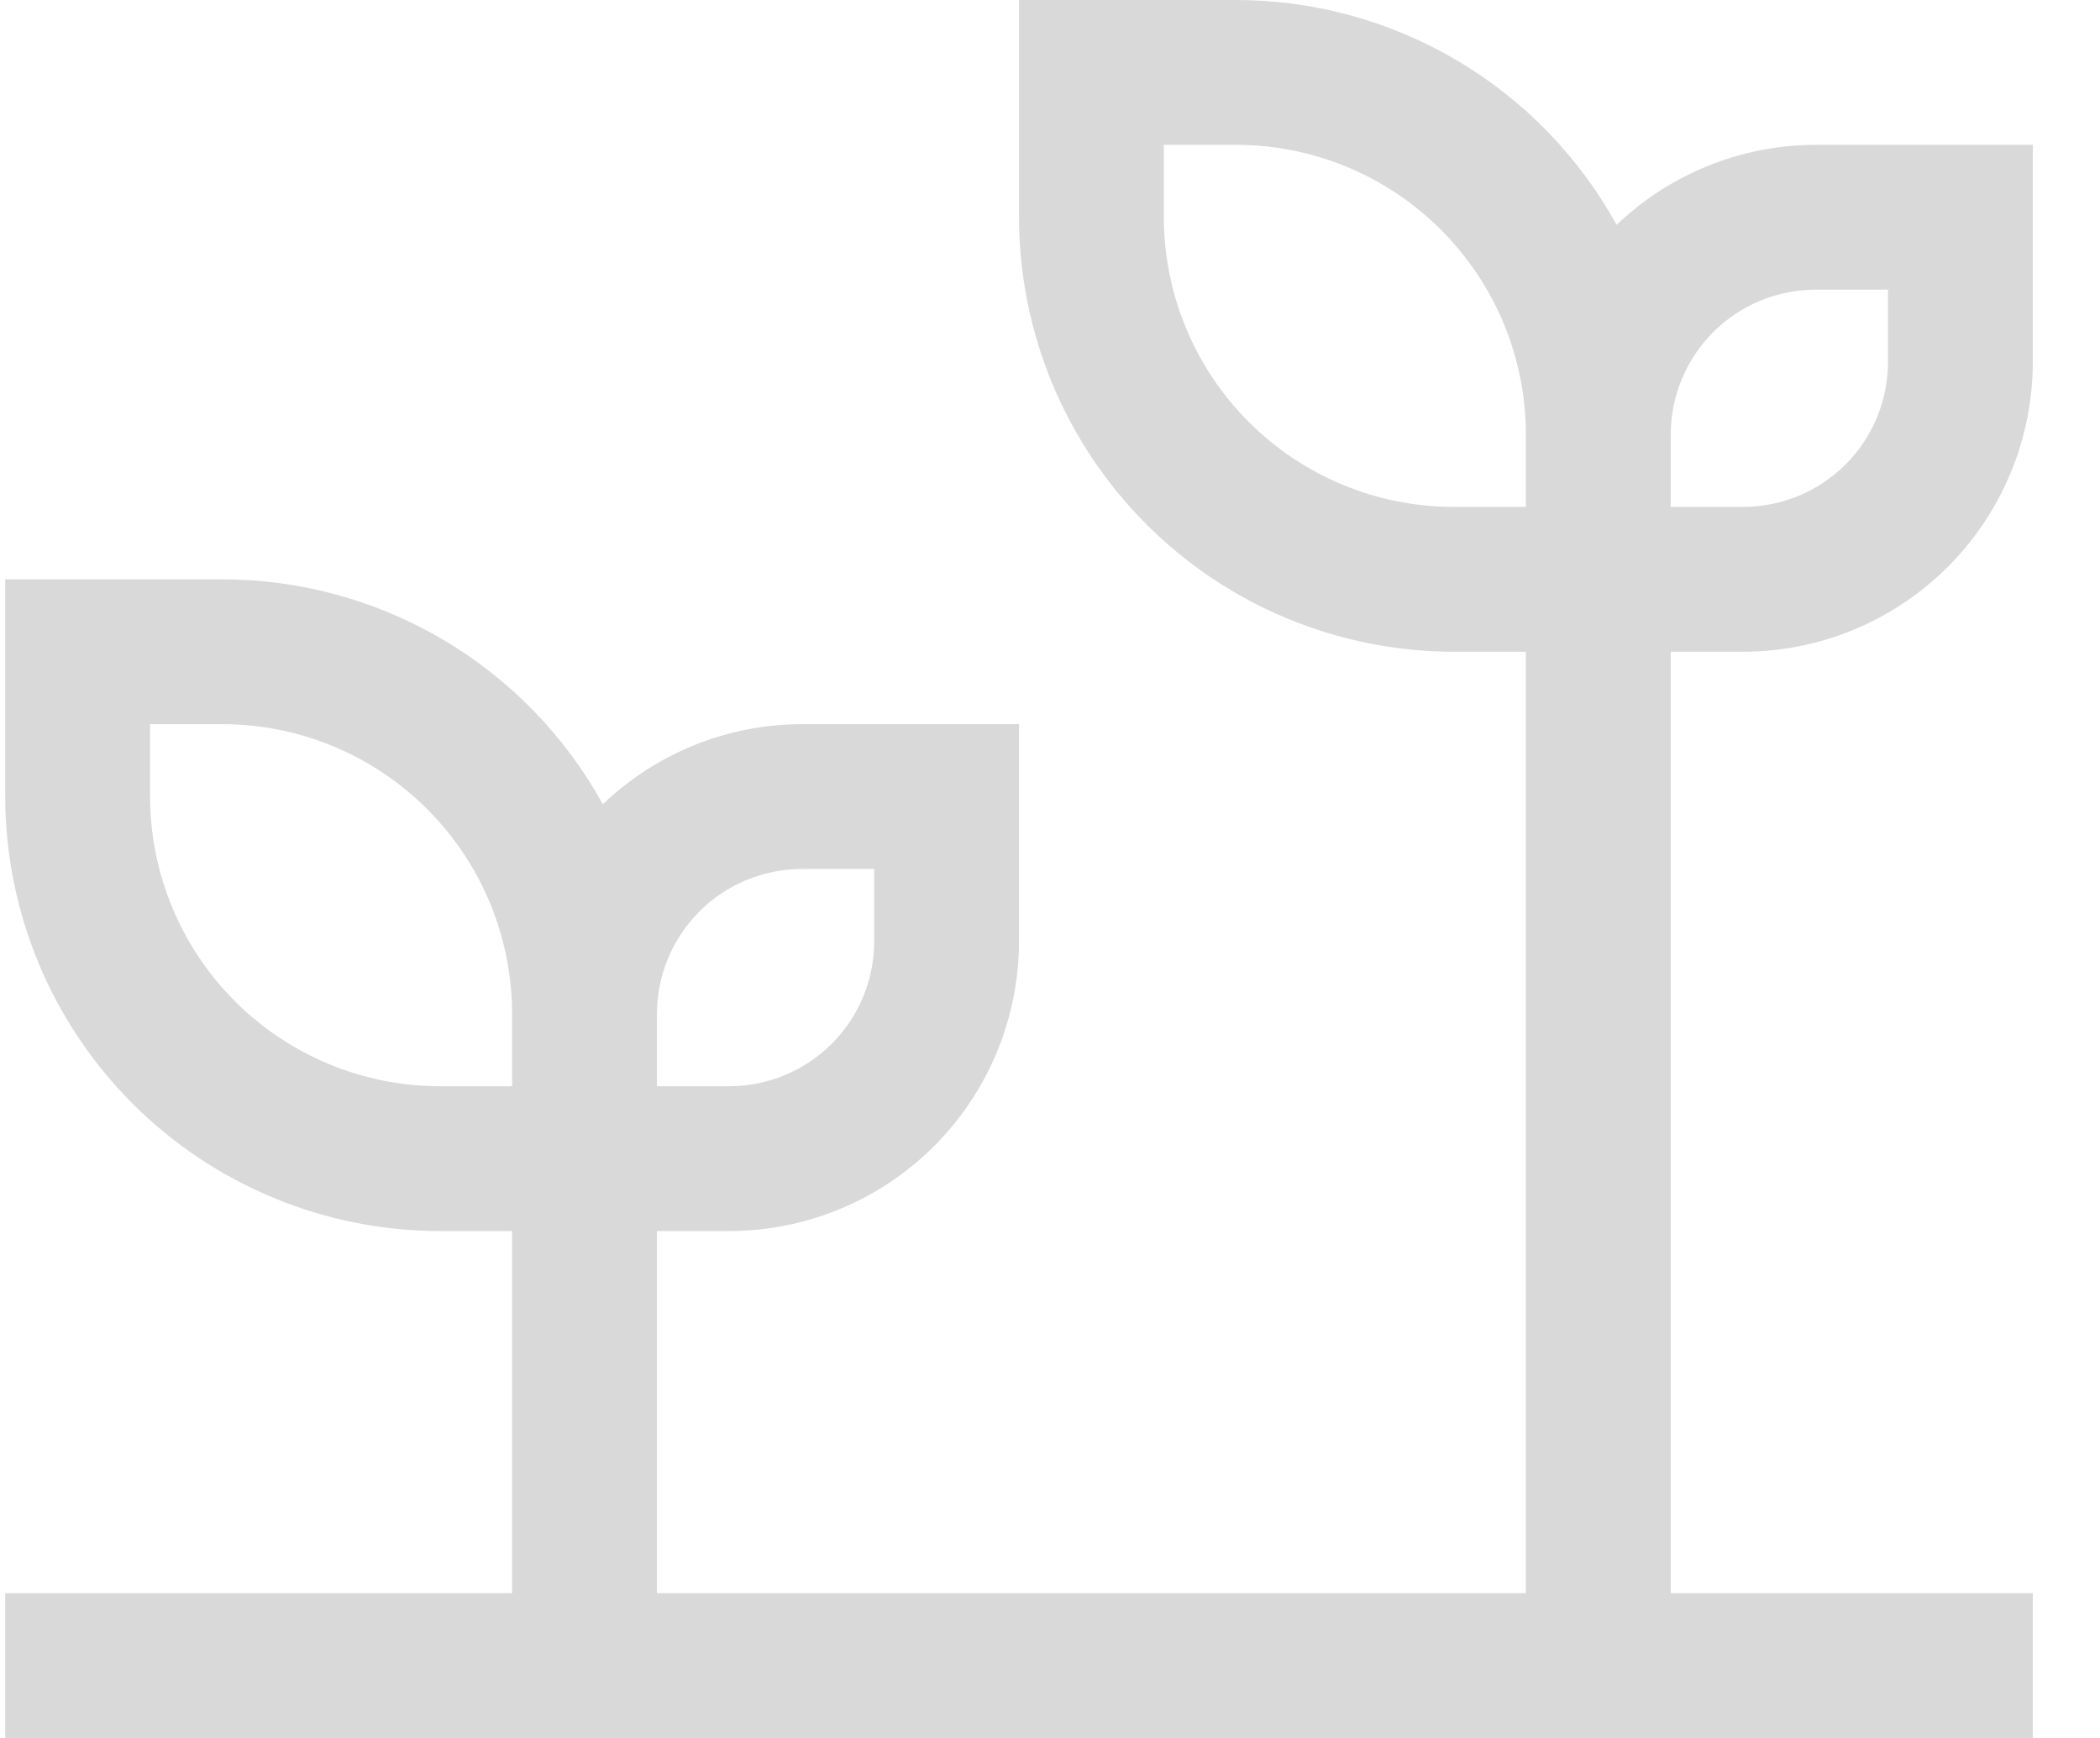 <svg width="29" height="24" viewBox="0 0 29 24" fill="none" xmlns="http://www.w3.org/2000/svg">
<path d="M24.072 9C25.133 8.999 26.149 8.577 26.899 7.827C27.649 7.077 28.071 6.06 28.072 5V2H25.072C24.048 2.002 23.064 2.398 22.325 3.106C21.807 2.166 21.047 1.382 20.123 0.836C19.199 0.29 18.145 0.001 17.072 0H14.072V3C14.074 4.591 14.707 6.116 15.832 7.241C16.956 8.365 18.482 8.998 20.072 9H21.072V22H9.072V17H10.072C11.133 16.999 12.149 16.577 12.899 15.827C13.649 15.077 14.071 14.06 14.072 13V10H11.072C10.048 10.002 9.065 10.398 8.325 11.106C7.807 10.166 7.047 9.382 6.123 8.836C5.199 8.29 4.146 8.001 3.072 8H0.072V11C0.074 12.591 0.707 14.116 1.832 15.241C2.956 16.365 4.482 16.998 6.072 17H7.072V22H0.072V24H28.072V22H23.072V9H24.072ZM23.072 6C23.073 5.47 23.284 4.961 23.659 4.586C24.034 4.211 24.542 4.001 25.072 4H26.072V5C26.072 5.53 25.861 6.039 25.486 6.414C25.111 6.789 24.602 6.999 24.072 7H23.072V6ZM9.072 14C9.073 13.47 9.284 12.961 9.659 12.586C10.034 12.211 10.542 12.001 11.072 12H12.072V13C12.072 13.53 11.861 14.039 11.486 14.414C11.111 14.789 10.602 14.999 10.072 15H9.072V14ZM7.072 15H6.072C5.012 14.999 3.995 14.577 3.245 13.827C2.495 13.077 2.074 12.06 2.072 11V10H3.072C4.133 10.001 5.149 10.423 5.899 11.173C6.649 11.923 7.071 12.94 7.072 14V15ZM21.072 7H20.072C19.012 6.999 17.995 6.577 17.245 5.827C16.495 5.077 16.074 4.06 16.072 3V2H17.072C18.133 2.001 19.149 2.423 19.899 3.173C20.649 3.923 21.071 4.94 21.072 6V7Z" fill="#D9D9D9"/>
</svg>
